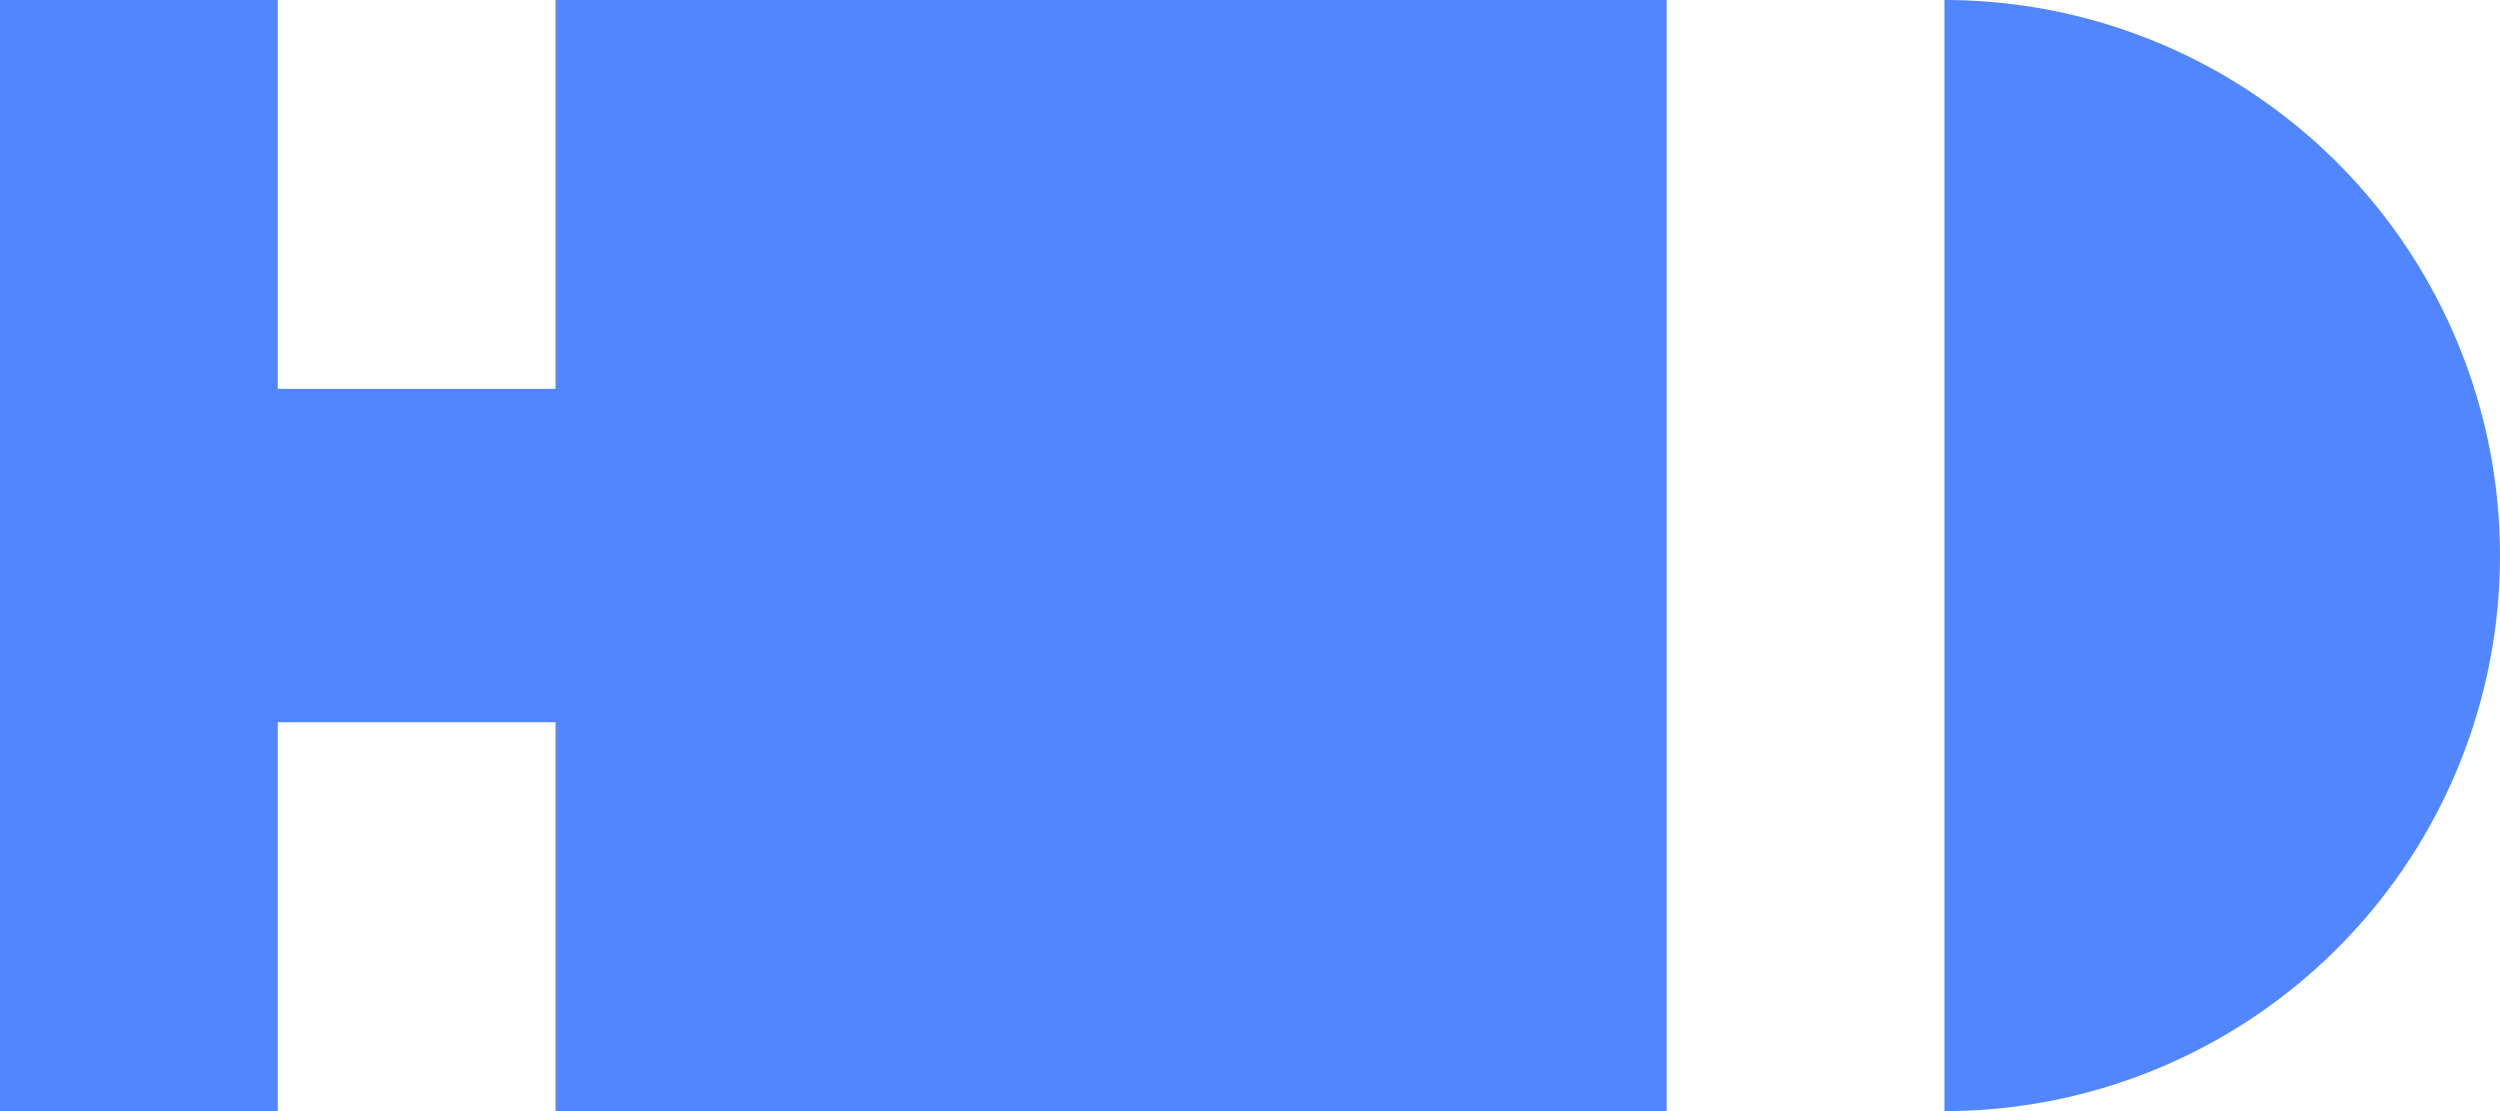 <?xml version="1.0" encoding="UTF-8" standalone="no"?>
<!-- Created with Inkscape (http://www.inkscape.org/) -->

<svg
   width="90"
   height="40"
   viewBox="0 0 90 40"
   version="1.1"
   id="svg865"
   xml:space="preserve"
   inkscape:version="1.2.2 (b0a8486541, 2022-12-01)"
   sodipodi:docname="perfect-bullet.svg"
   inkscape:export-filename="perfect-bullet.png"
   inkscape:export-xdpi="479.99997"
   inkscape:export-ydpi="479.99997"
   xmlns:inkscape="http://www.inkscape.org/namespaces/inkscape"
   xmlns:sodipodi="http://sodipodi.sourceforge.net/DTD/sodipodi-0.dtd"
   xmlns="http://www.w3.org/2000/svg"
   xmlns:svg="http://www.w3.org/2000/svg"><sodipodi:namedview
     id="namedview867"
     pagecolor="#ffffff"
     bordercolor="#666666"
     borderopacity="1.0"
     inkscape:showpageshadow="2"
     inkscape:pageopacity="0.0"
     inkscape:pagecheckerboard="0"
     inkscape:deskcolor="#d1d1d1"
     inkscape:document-units="px"
     showgrid="true"
     inkscape:zoom="16"
     inkscape:cx="43.65625"
     inkscape:cy="25.15625"
     inkscape:window-width="2558"
     inkscape:window-height="1413"
     inkscape:window-x="0"
     inkscape:window-y="0"
     inkscape:window-maximized="1"
     inkscape:current-layer="layer1"><inkscape:grid
       type="xygrid"
       id="grid986"
       originx="-15"
       originy="-10" /></sodipodi:namedview><defs
     id="defs862" /><g
     inkscape:label="Layer 1"
     inkscape:groupmode="layer"
     id="layer1"
     transform="translate(-15,-10)"><path
       style="fill:#5286ff;fill-opacity:1;stroke:none;stroke-width:1px;stroke-linecap:butt;stroke-linejoin:miter;stroke-opacity:1"
       d="M 15,10 V 50 H 25 V 36 H 35 V 50 H 75 V 10 H 35 V 24 H 25 V 10 Z"
       id="path3442"
       sodipodi:nodetypes="ccccccccccccc" /><path
       style="fill:#5286ff;fill-opacity:1;stroke:none;stroke-width:2;stroke-linecap:round;stroke-linejoin:miter;stroke-dasharray:none;paint-order:stroke fill markers"
       id="path5061"
       sodipodi:type="arc"
       sodipodi:cx="85"
       sodipodi:cy="30.000004"
       sodipodi:rx="20"
       sodipodi:ry="20"
       sodipodi:start="4.712389"
       sodipodi:end="1.5707963"
       sodipodi:arc-type="slice"
       d="m 85,10 a 20,20 0 0 1 20,20 20,20 0 0 1 -20,20 v -20 z" /></g></svg>

